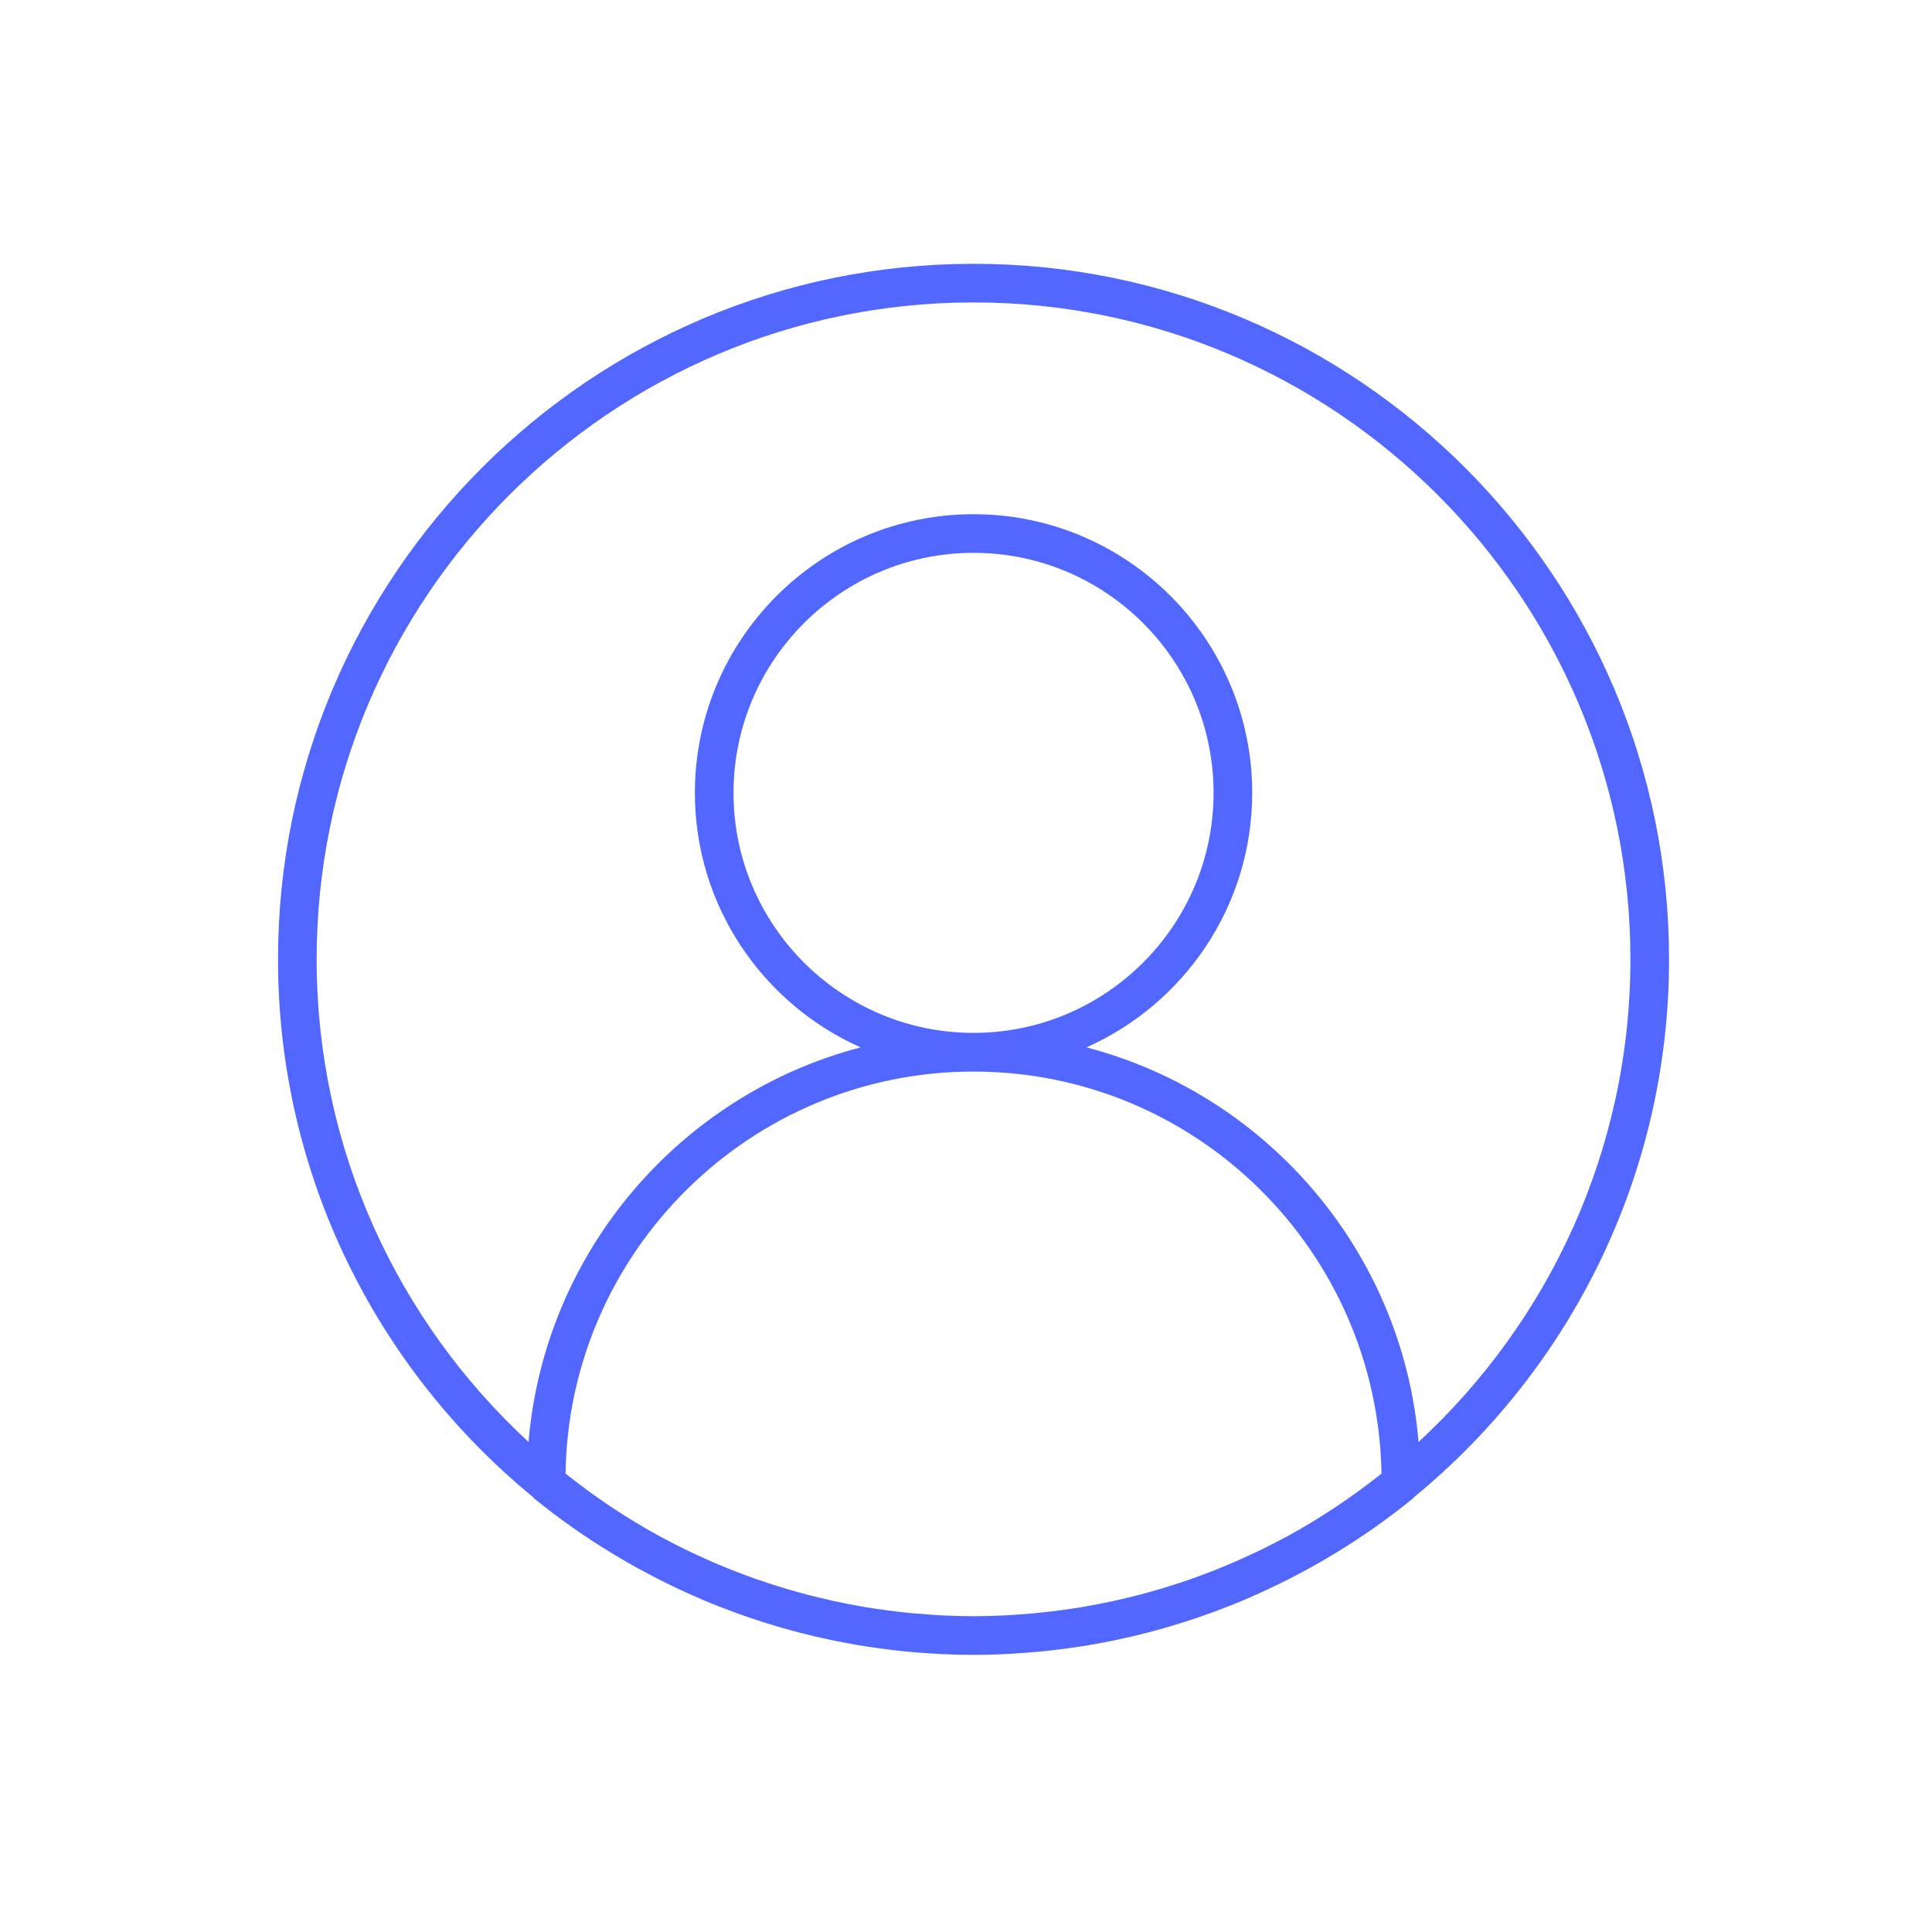 <svg xmlns="http://www.w3.org/2000/svg" xmlns:xlink="http://www.w3.org/1999/xlink" version="1.1" x="0px" y="0px" viewBox="0 0 100 100" style="enable-background:new 0 0 100 100;" xml:space="preserve"><style type="text/css">
	.st0{fill:none;stroke:#000000;stroke-width:2;stroke-linecap:round;stroke-linejoin:round;stroke-miterlimit:10;}
	.st1{fill:none;stroke:#000000;stroke-width:2;stroke-miterlimit:10;}
	.st2{fill:none;stroke:#000000;stroke-width:2;stroke-linecap:round;stroke-miterlimit:10;}
	.st3{stroke:#000000;stroke-width:0.25;stroke-linecap:round;stroke-linejoin:round;stroke-miterlimit:10;}
	.st4{stroke:#000000;stroke-width:0.5;stroke-linecap:round;stroke-linejoin:round;stroke-miterlimit:10;}
</style><path fill="rgb(82,103,255)" d="M27.598,77.497c0.017,0.016,0.025,0.04,0.044,0.056c1.296,1.058,2.664,2.015,4.085,2.876  c0.015,0.009,0.03,0.018,0.045,0.027c0.433,0.261,0.87,0.513,1.313,0.756c0.153,0.084,0.307,0.165,0.461,0.247  c0.301,0.159,0.603,0.315,0.908,0.466c0.242,0.12,0.486,0.237,0.731,0.352c0.209,0.097,0.418,0.192,0.629,0.285  c0.319,0.142,0.639,0.281,0.963,0.414c0.114,0.047,0.229,0.09,0.344,0.136c2.196,0.874,4.497,1.537,6.88,1.966  c0.133,0.024,0.265,0.049,0.398,0.071c0.36,0.061,0.722,0.115,1.086,0.165c0.216,0.03,0.431,0.057,0.648,0.083  c0.309,0.037,0.618,0.072,0.929,0.101c0.307,0.029,0.615,0.05,0.924,0.07c0.238,0.016,0.475,0.035,0.714,0.046  c0.563,0.027,1.127,0.043,1.692,0.043c0.565,0,1.129-0.016,1.692-0.043c0.239-0.011,0.476-0.031,0.714-0.047  c0.308-0.021,0.616-0.042,0.922-0.07c0.312-0.029,0.621-0.064,0.93-0.101c0.215-0.026,0.431-0.053,0.645-0.082  c0.365-0.05,0.727-0.105,1.088-0.165c0.132-0.022,0.263-0.047,0.394-0.071c2.386-0.429,4.689-1.093,6.888-1.969  c0.112-0.044,0.224-0.087,0.335-0.132c0.326-0.133,0.648-0.273,0.969-0.416c0.208-0.092,0.416-0.186,0.623-0.282  c0.247-0.115,0.492-0.233,0.736-0.354c0.304-0.15,0.605-0.305,0.904-0.464c0.155-0.082,0.31-0.163,0.463-0.247  c0.443-0.243,0.881-0.495,1.314-0.756c0.015-0.009,0.03-0.017,0.044-0.026c1.422-0.861,2.789-1.818,4.085-2.876  c0.025-0.021,0.045-0.05,0.068-0.075C81.25,70.87,86.39,60.852,86.39,49.654c0-19.851-16.149-36-36-36s-36,16.149-36,36  C14.39,60.863,19.541,70.89,27.598,77.497z M66.629,79.519c-0.105,0.057-0.213,0.11-0.319,0.166c-0.324,0.172-0.65,0.34-0.98,0.502  c-0.247,0.121-0.497,0.236-0.747,0.351c-0.186,0.086-0.373,0.172-0.562,0.254c-0.315,0.138-0.631,0.271-0.95,0.399  c-0.115,0.046-0.231,0.092-0.346,0.137c-0.371,0.144-0.743,0.285-1.119,0.416c-0.036,0.013-0.073,0.024-0.109,0.037  c-1.691,0.585-3.43,1.035-5.196,1.348c-0.107,0.019-0.214,0.04-0.321,0.057c-0.335,0.056-0.672,0.104-1.01,0.15  c-0.203,0.027-0.405,0.054-0.609,0.078c-0.285,0.034-0.57,0.064-0.855,0.091c-0.29,0.026-0.581,0.047-0.872,0.067  c-0.22,0.015-0.439,0.032-0.659,0.042c-0.524,0.024-1.05,0.04-1.58,0.04c-0.002,0-0.004,0-0.006,0c-0.532,0-1.06-0.016-1.586-0.04  c-0.218-0.01-0.434-0.027-0.652-0.042c-0.295-0.019-0.59-0.041-0.883-0.067c-0.282-0.026-0.564-0.056-0.845-0.09  c-0.209-0.024-0.416-0.051-0.624-0.08c-0.333-0.046-0.665-0.093-0.996-0.148c-0.115-0.019-0.228-0.041-0.342-0.061  c-1.752-0.311-3.476-0.757-5.154-1.336c-0.049-0.017-0.099-0.033-0.149-0.05c-0.365-0.128-0.727-0.264-1.087-0.404  c-0.128-0.05-0.256-0.1-0.383-0.151c-0.308-0.124-0.615-0.253-0.919-0.386c-0.2-0.088-0.399-0.179-0.597-0.27  c-0.239-0.11-0.478-0.22-0.714-0.336c-0.344-0.169-0.685-0.344-1.022-0.524c-0.093-0.049-0.188-0.096-0.28-0.146  c-1.725-0.941-3.355-2.034-4.883-3.25c0.168-11.503,9.576-20.81,21.118-20.81c11.522,0,20.917,9.273,21.115,20.812  C69.979,77.487,68.352,78.578,66.629,79.519z M50.391,15.654c18.747,0,33.999,15.252,33.999,34c0,9.868-4.229,18.764-10.966,24.981  c-0.827-9.863-7.867-17.986-17.188-20.423c5.046-2.248,8.578-7.302,8.578-13.173c0-7.953-6.471-14.424-14.424-14.424  s-14.423,6.471-14.423,14.424c0,5.871,3.531,10.925,8.577,13.173c-9.32,2.437-16.36,10.56-17.187,20.424  C20.62,68.419,16.39,59.523,16.39,49.654C16.39,30.906,31.643,15.654,50.391,15.654z M50.39,53.462  c-6.85,0-12.423-5.573-12.423-12.423c0-6.851,5.573-12.424,12.423-12.424c6.851,0,12.424,5.573,12.424,12.424  C62.814,47.889,57.241,53.462,50.39,53.462z"/></svg>